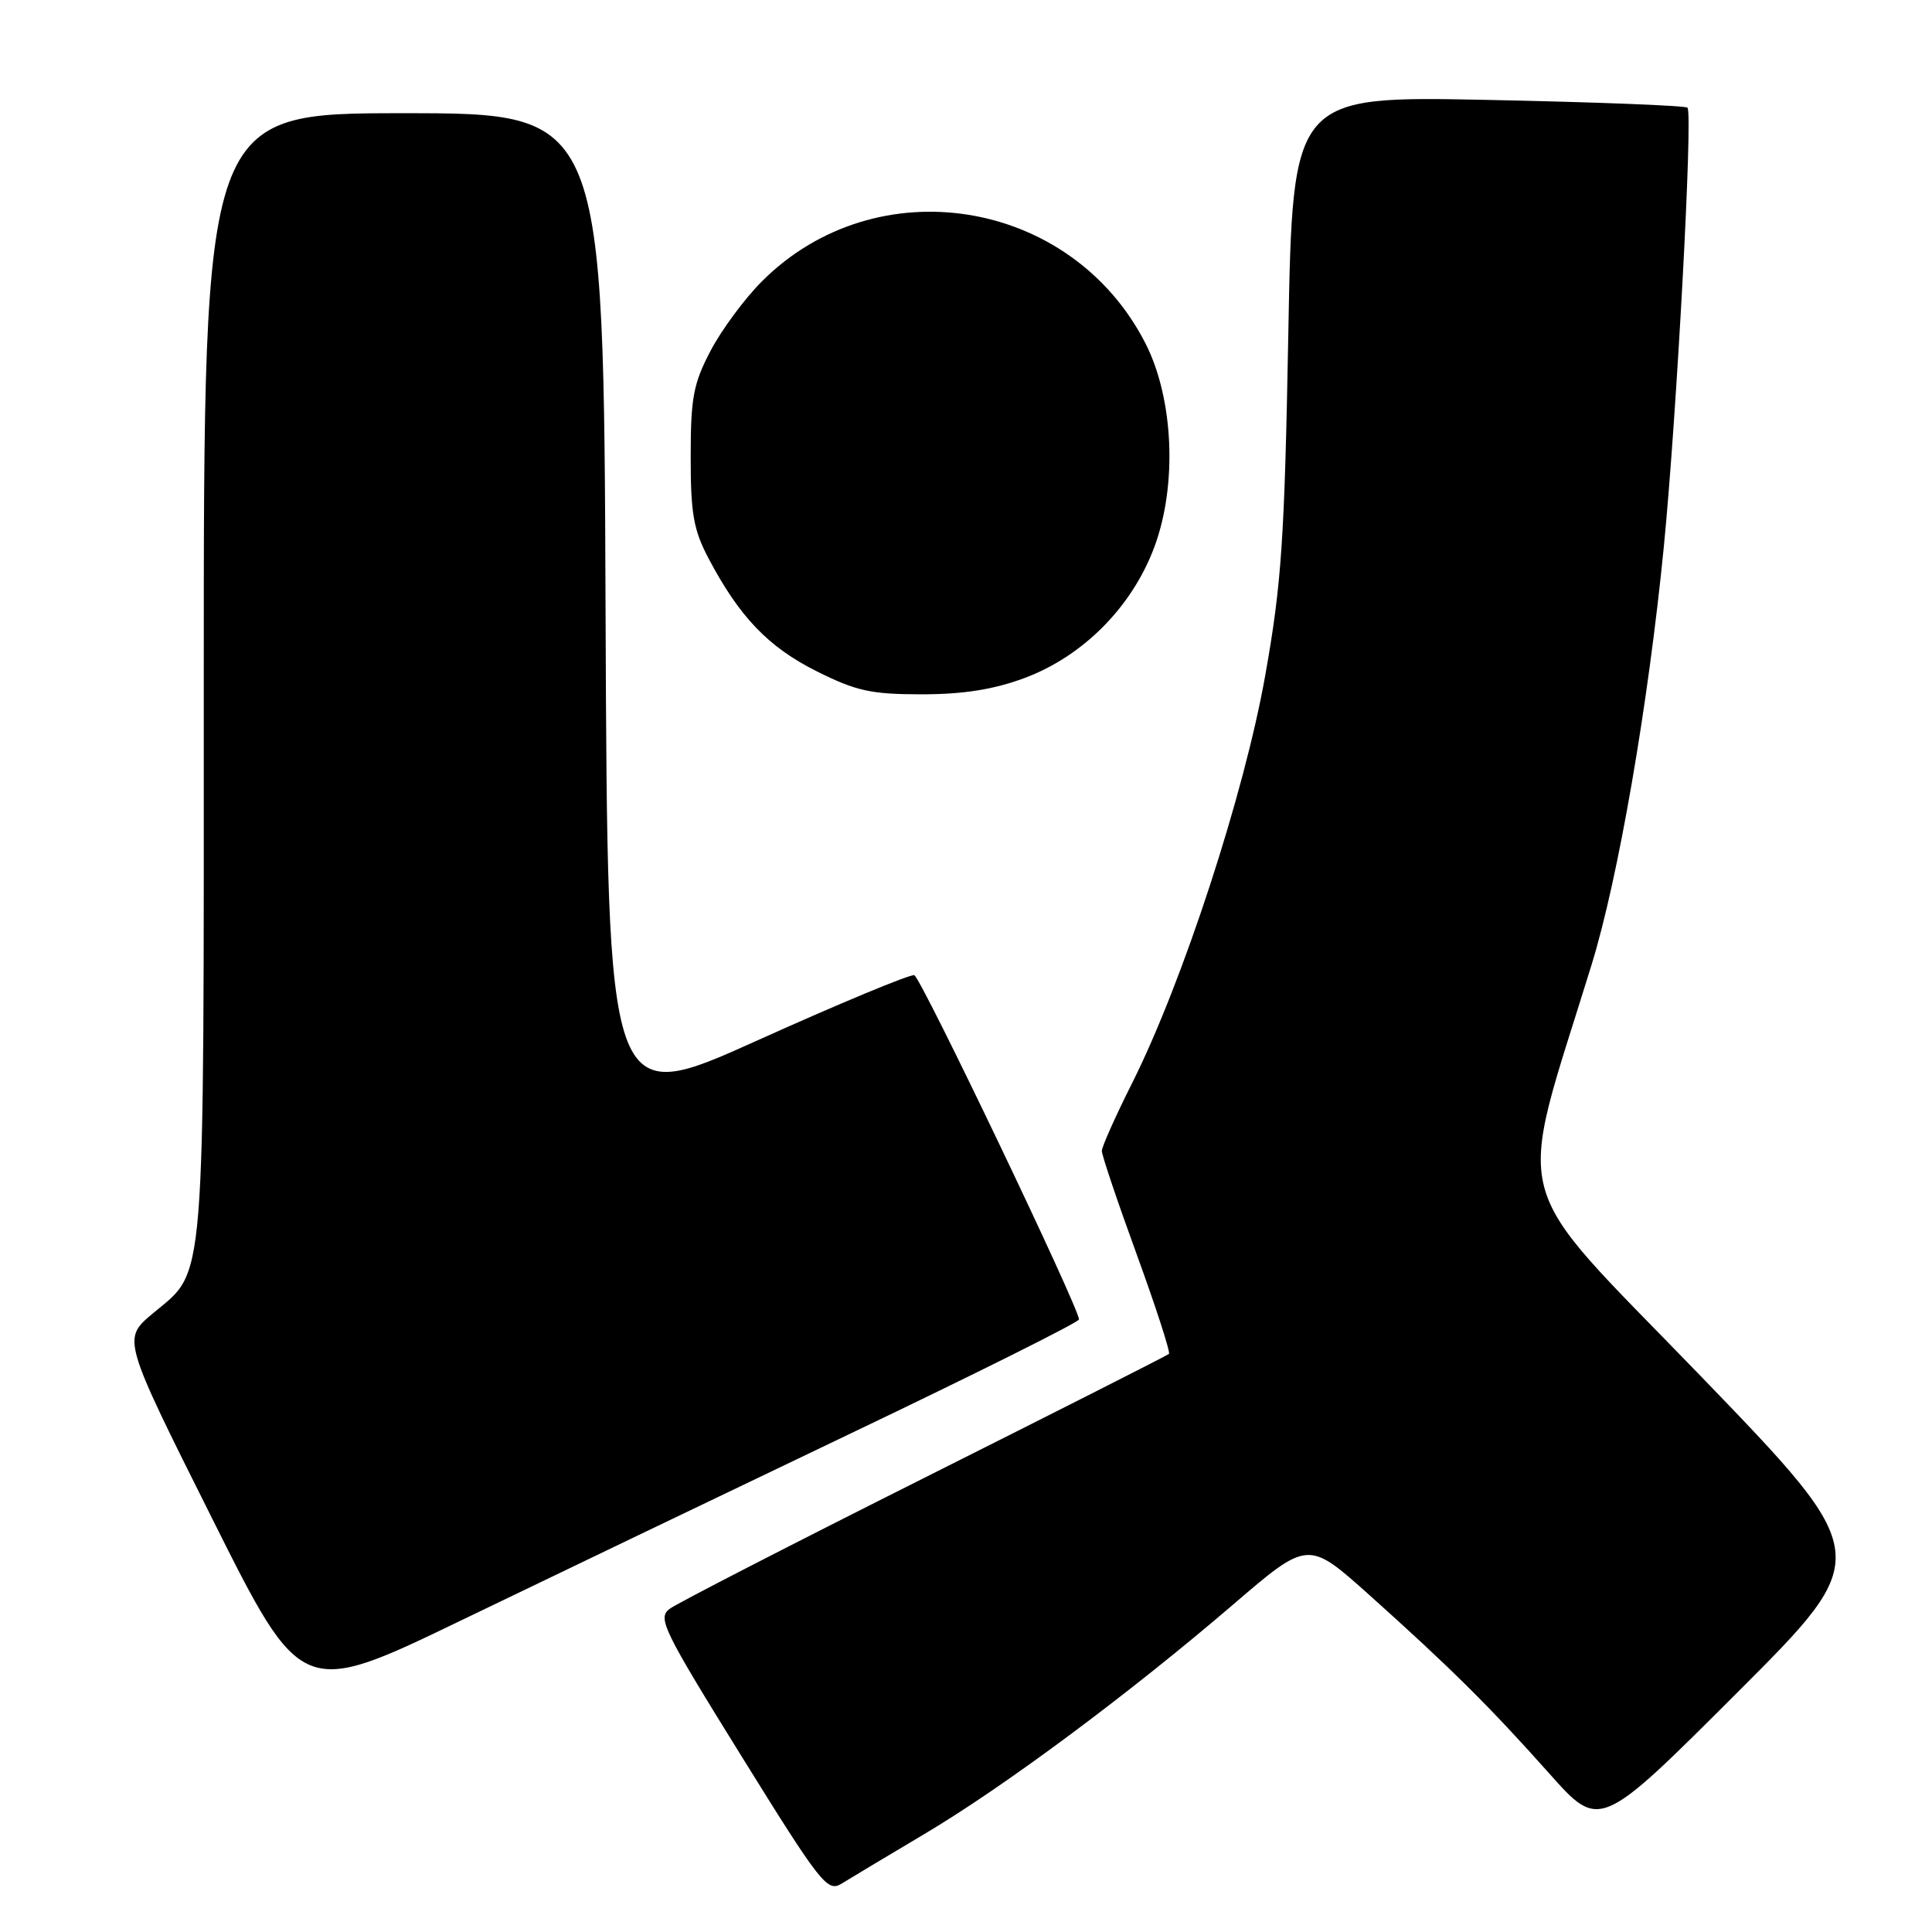 <?xml version="1.0" encoding="UTF-8" standalone="no"?>
<!DOCTYPE svg PUBLIC "-//W3C//DTD SVG 1.1//EN" "http://www.w3.org/Graphics/SVG/1.1/DTD/svg11.dtd" >
<svg xmlns="http://www.w3.org/2000/svg" xmlns:xlink="http://www.w3.org/1999/xlink" version="1.1" viewBox="0 0 256 256">
 <g >
 <path fill="currentColor"
d=" M 122.50 243.01 C 133.09 236.72 149.53 224.50 163.42 212.59 C 173.33 204.09 173.33 204.09 181.38 211.29 C 192.21 220.99 197.36 226.10 205.29 235.00 C 211.96 242.50 211.96 242.50 230.15 224.32 C 248.34 206.15 248.34 206.15 225.22 182.20 C 199.47 155.55 200.80 160.58 210.90 127.81 C 214.43 116.37 218.39 93.46 220.46 72.50 C 222.17 55.17 224.34 15.01 223.60 14.27 C 223.33 13.99 211.44 13.53 197.19 13.24 C 171.29 12.71 171.29 12.71 170.71 44.11 C 170.21 71.44 169.82 77.31 167.65 89.50 C 164.88 105.15 156.71 130.16 150.02 143.50 C 147.81 147.90 146.00 151.95 146.00 152.50 C 145.99 153.05 148.08 159.25 150.64 166.27 C 153.20 173.30 155.11 179.21 154.89 179.40 C 154.68 179.60 140.10 186.98 122.50 195.81 C 104.90 204.64 89.70 212.45 88.73 213.18 C 87.10 214.40 87.84 215.92 98.23 232.67 C 108.74 249.61 109.63 250.75 111.50 249.60 C 112.60 248.92 117.55 245.95 122.50 243.01 Z  M 112.72 189.94 C 129.34 182.00 142.96 175.20 142.97 174.83 C 143.03 173.41 122.03 129.51 121.15 129.22 C 120.64 129.05 111.28 132.94 100.36 137.86 C 80.50 146.82 80.50 146.82 80.24 80.91 C 79.99 15.00 79.99 15.00 53.49 15.00 C 27.00 15.00 27.00 15.00 27.00 89.53 C 27.00 172.27 27.34 168.09 20.22 174.06 C 16.21 177.43 16.21 177.43 28.09 201.17 C 39.97 224.92 39.97 224.92 61.23 214.65 C 72.93 209.01 96.10 197.89 112.72 189.94 Z  M 135.71 89.86 C 143.49 86.97 149.99 80.44 152.95 72.50 C 156.02 64.28 155.52 52.80 151.76 45.46 C 141.92 26.25 116.14 22.09 100.97 37.27 C 98.69 39.54 95.63 43.68 94.17 46.45 C 91.87 50.83 91.52 52.70 91.52 60.50 C 91.51 68.05 91.90 70.23 93.89 74.00 C 97.98 81.75 101.82 85.75 108.20 88.94 C 113.46 91.57 115.42 92.00 122.12 92.00 C 127.63 92.00 131.62 91.37 135.71 89.86 Z "/>
</g>
</svg>